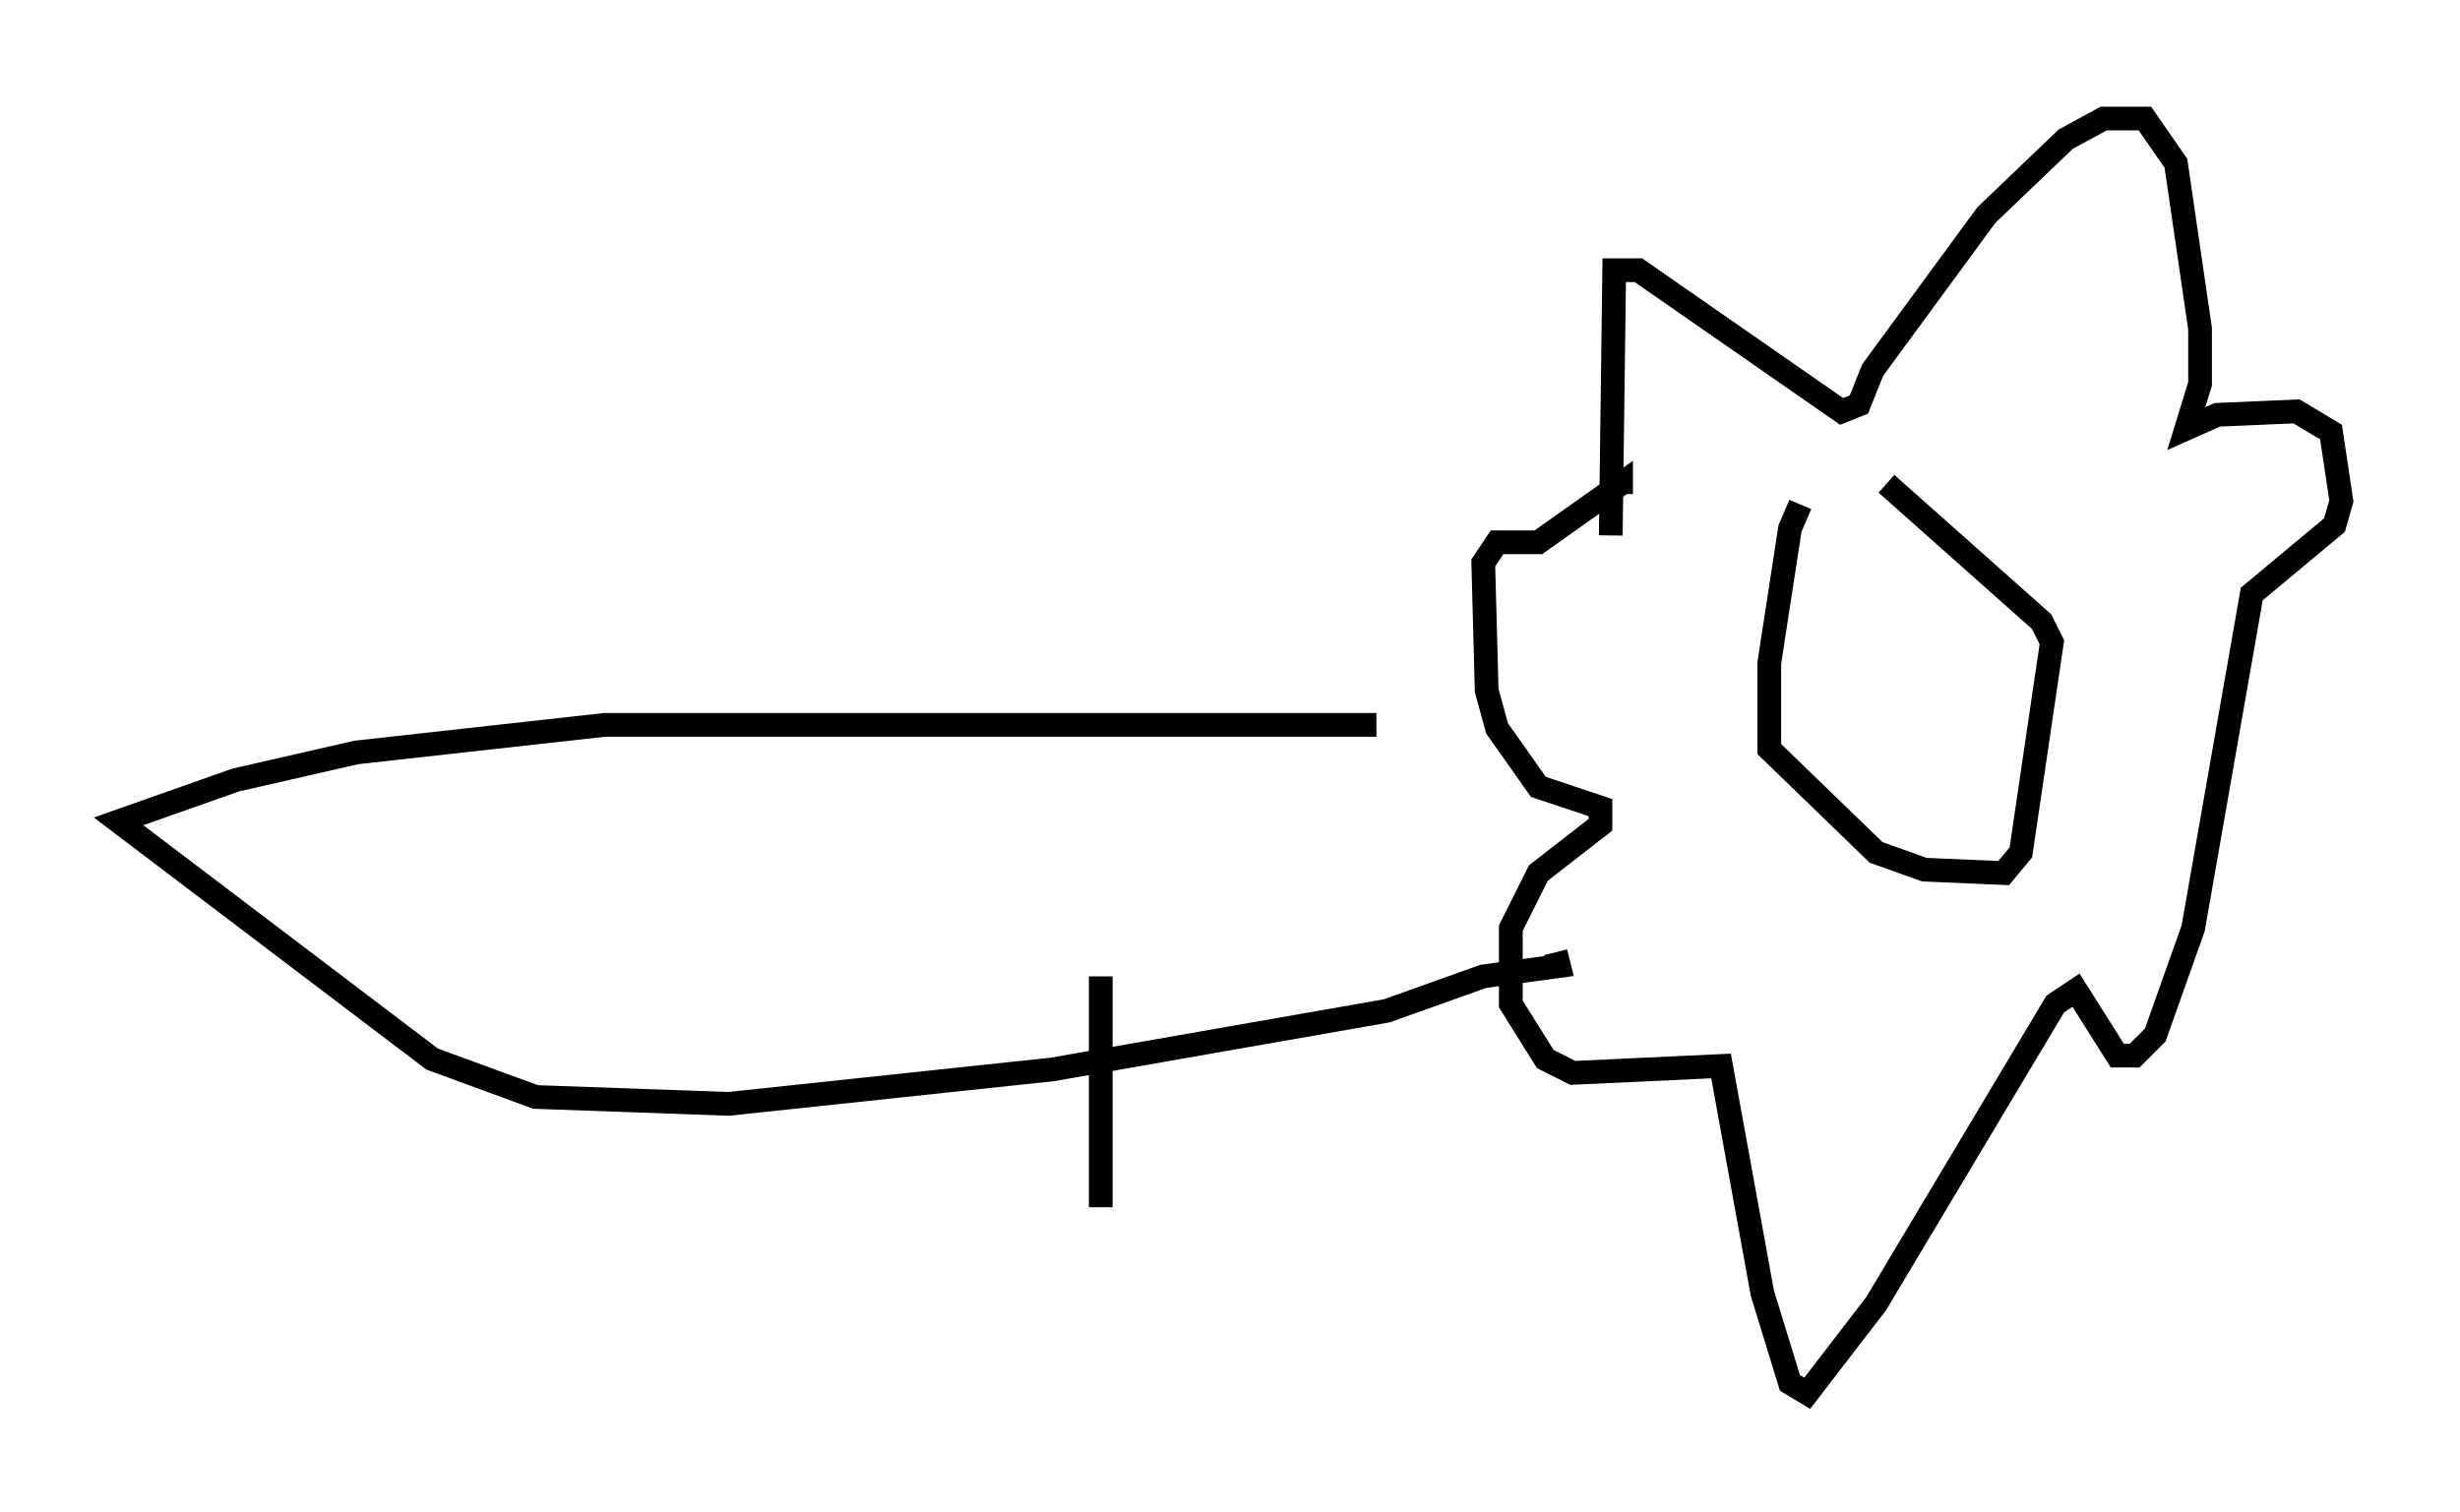 <?xml version="1.0" encoding="utf-8" ?>
<svg baseProfile="full" height="63.743" version="1.1" width="103.687" xmlns="http://www.w3.org/2000/svg" xmlns:ev="http://www.w3.org/2001/xml-events" xmlns:xlink="http://www.w3.org/1999/xlink"><defs /><rect fill="white" height="63.743" width="103.687" x="0" y="0" /><path d="M78.497, 21.123 m-2.615, 0.145 l-0.436, 1.017 -0.872, 5.665 l0.0, 3.631 4.503, 4.358 l2.034, 0.726 3.341, 0.145 l0.726, -0.872 1.307, -8.86 l-0.436, -0.872 -6.536, -5.81 m-11.62, 2.179 l0.145, -11.184 1.017, 0.0 l8.57, 5.955 0.726, -0.291 l0.581, -1.453 4.793, -6.536 l3.341, -3.196 1.598, -0.872 l1.743, 0.0 1.307, 1.888 l1.017, 6.972 0.0, 2.324 l-0.581, 1.888 1.307, -0.581 l3.341, -0.145 1.453, 0.872 l0.436, 2.905 -0.291, 1.017 l-3.486, 2.905 -2.469, 14.089 l-1.598, 4.503 -0.872, 0.872 l-0.726, 0.0 -1.743, -2.76 l-0.872, 0.581 -7.553, 12.637 l-2.905, 3.777 -0.726, -0.436 l-1.162, -3.777 -1.743, -9.587 l-6.246, 0.291 -1.162, -0.581 l-1.453, -2.324 0.0, -3.196 l1.162, -2.324 2.615, -2.034 l0.0, -0.726 -2.615, -0.872 l-1.743, -2.469 -0.436, -1.598 l-0.145, -5.374 0.581, -0.872 l1.743, 0.0 3.486, -2.469 l0.0, 0.436 m-10.313, 9.732 l-32.536, 0.0 -10.458, 1.162 l-5.084, 1.162 -4.939, 1.743 l13.218, 10.022 4.358, 1.598 l8.134, 0.291 13.654, -1.453 l14.089, -2.469 4.067, -1.453 l3.196, -0.436 -0.145, -0.581 m-19.173, 1.017 l0.0, 9.732 " fill="none" stroke="black" stroke-width="1" /></svg>